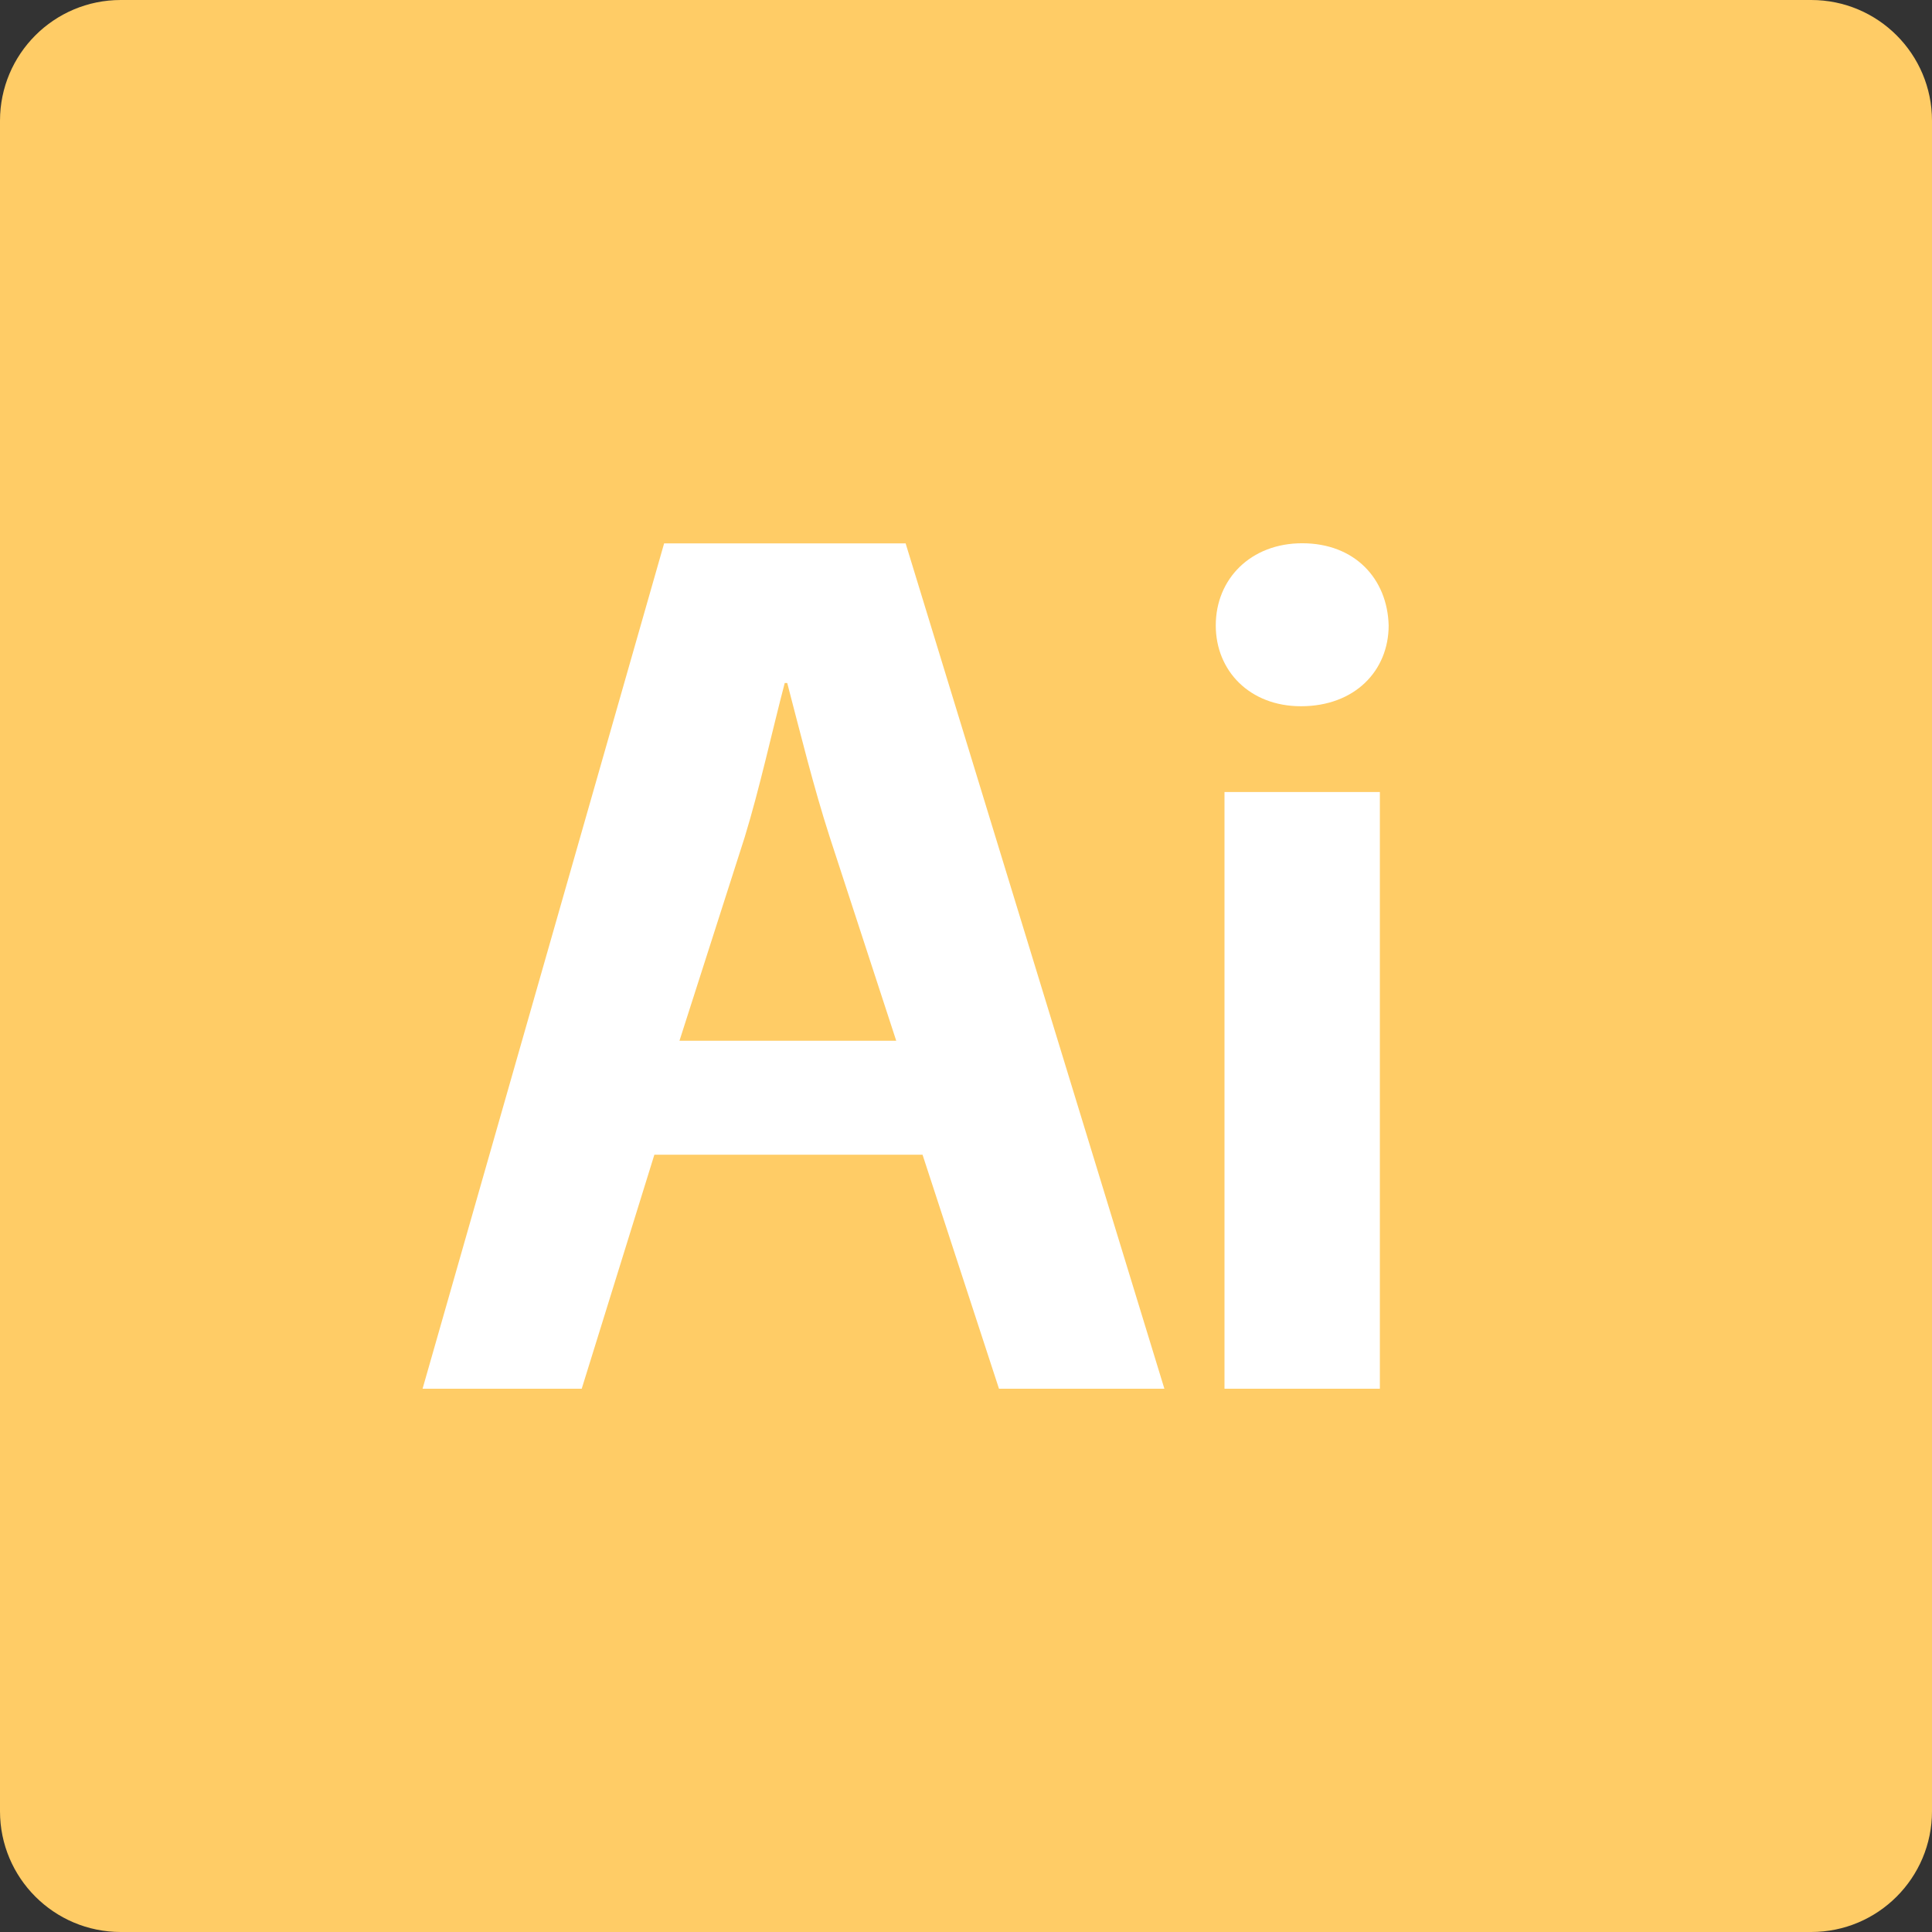 <?xml version="1.0" encoding="iso-8859-1"?>
<!-- Generator: Adobe Illustrator 16.0.0, SVG Export Plug-In . SVG Version: 6.00 Build 0)  -->
<!DOCTYPE svg PUBLIC "-//W3C//DTD SVG 1.1//EN" "http://www.w3.org/Graphics/SVG/1.1/DTD/svg11.dtd">
<svg version="1.1" id="Layer_1" xmlns="http://www.w3.org/2000/svg" xmlns:xlink="http://www.w3.org/1999/xlink" x="0px" y="0px"
	 width="64px" height="64px" viewBox="0 0 64 64" style="enable-background:new 0 0 64 64;" xml:space="preserve">
<rect x="0" y="0" width="64" height="64" fill="#333333" stroke="none"/>
<g id="Shape_13_">
	<g>
		<path style="fill:#FFCC66;" d="M60,0H4C1.791,0,0,1.79,0,4v56c0,2.209,1.791,4,4,4h56c2.209,0,4-1.791,4-4V4
			C64,1.79,62.209,0,60,0z"/>
	</g>
</g>
<g id="Illustrator_Logo">
	<g>
		<path style="fill-rule:evenodd;clip-rule:evenodd;fill:#FFFFFF;" d="M22,18l-8.002,28.004h5.272l2.407-7.753h8.883l2.533,7.753
			h5.479L30,18H22z M22.508,34.477l2.159-6.738c0.498-1.623,0.913-3.531,1.328-5.113h0.083c0.415,1.582,0.872,3.449,1.411,5.113
			l2.2,6.738H22.508z M40.563,46.004h5.147V26.236h-5.147V46.004z M43.096,23.395c1.785,0,2.905-1.177,2.905-2.678
			c-0.041-1.543-1.12-2.721-2.864-2.721c-1.701,0-2.863,1.178-2.863,2.721C40.273,22.218,41.394,23.395,43.096,23.395z"/>
	</g>
</g>
<g>
</g>
<g>
</g>
<g>
</g>
<g>
</g>
<g>
</g>
<g>
</g>
<g>
</g>
<g>
</g>
<g>
</g>
<g>
</g>
<g>
</g>
<g>
</g>
<g>
</g>
<g>
</g>
<g>
</g>
</svg>
